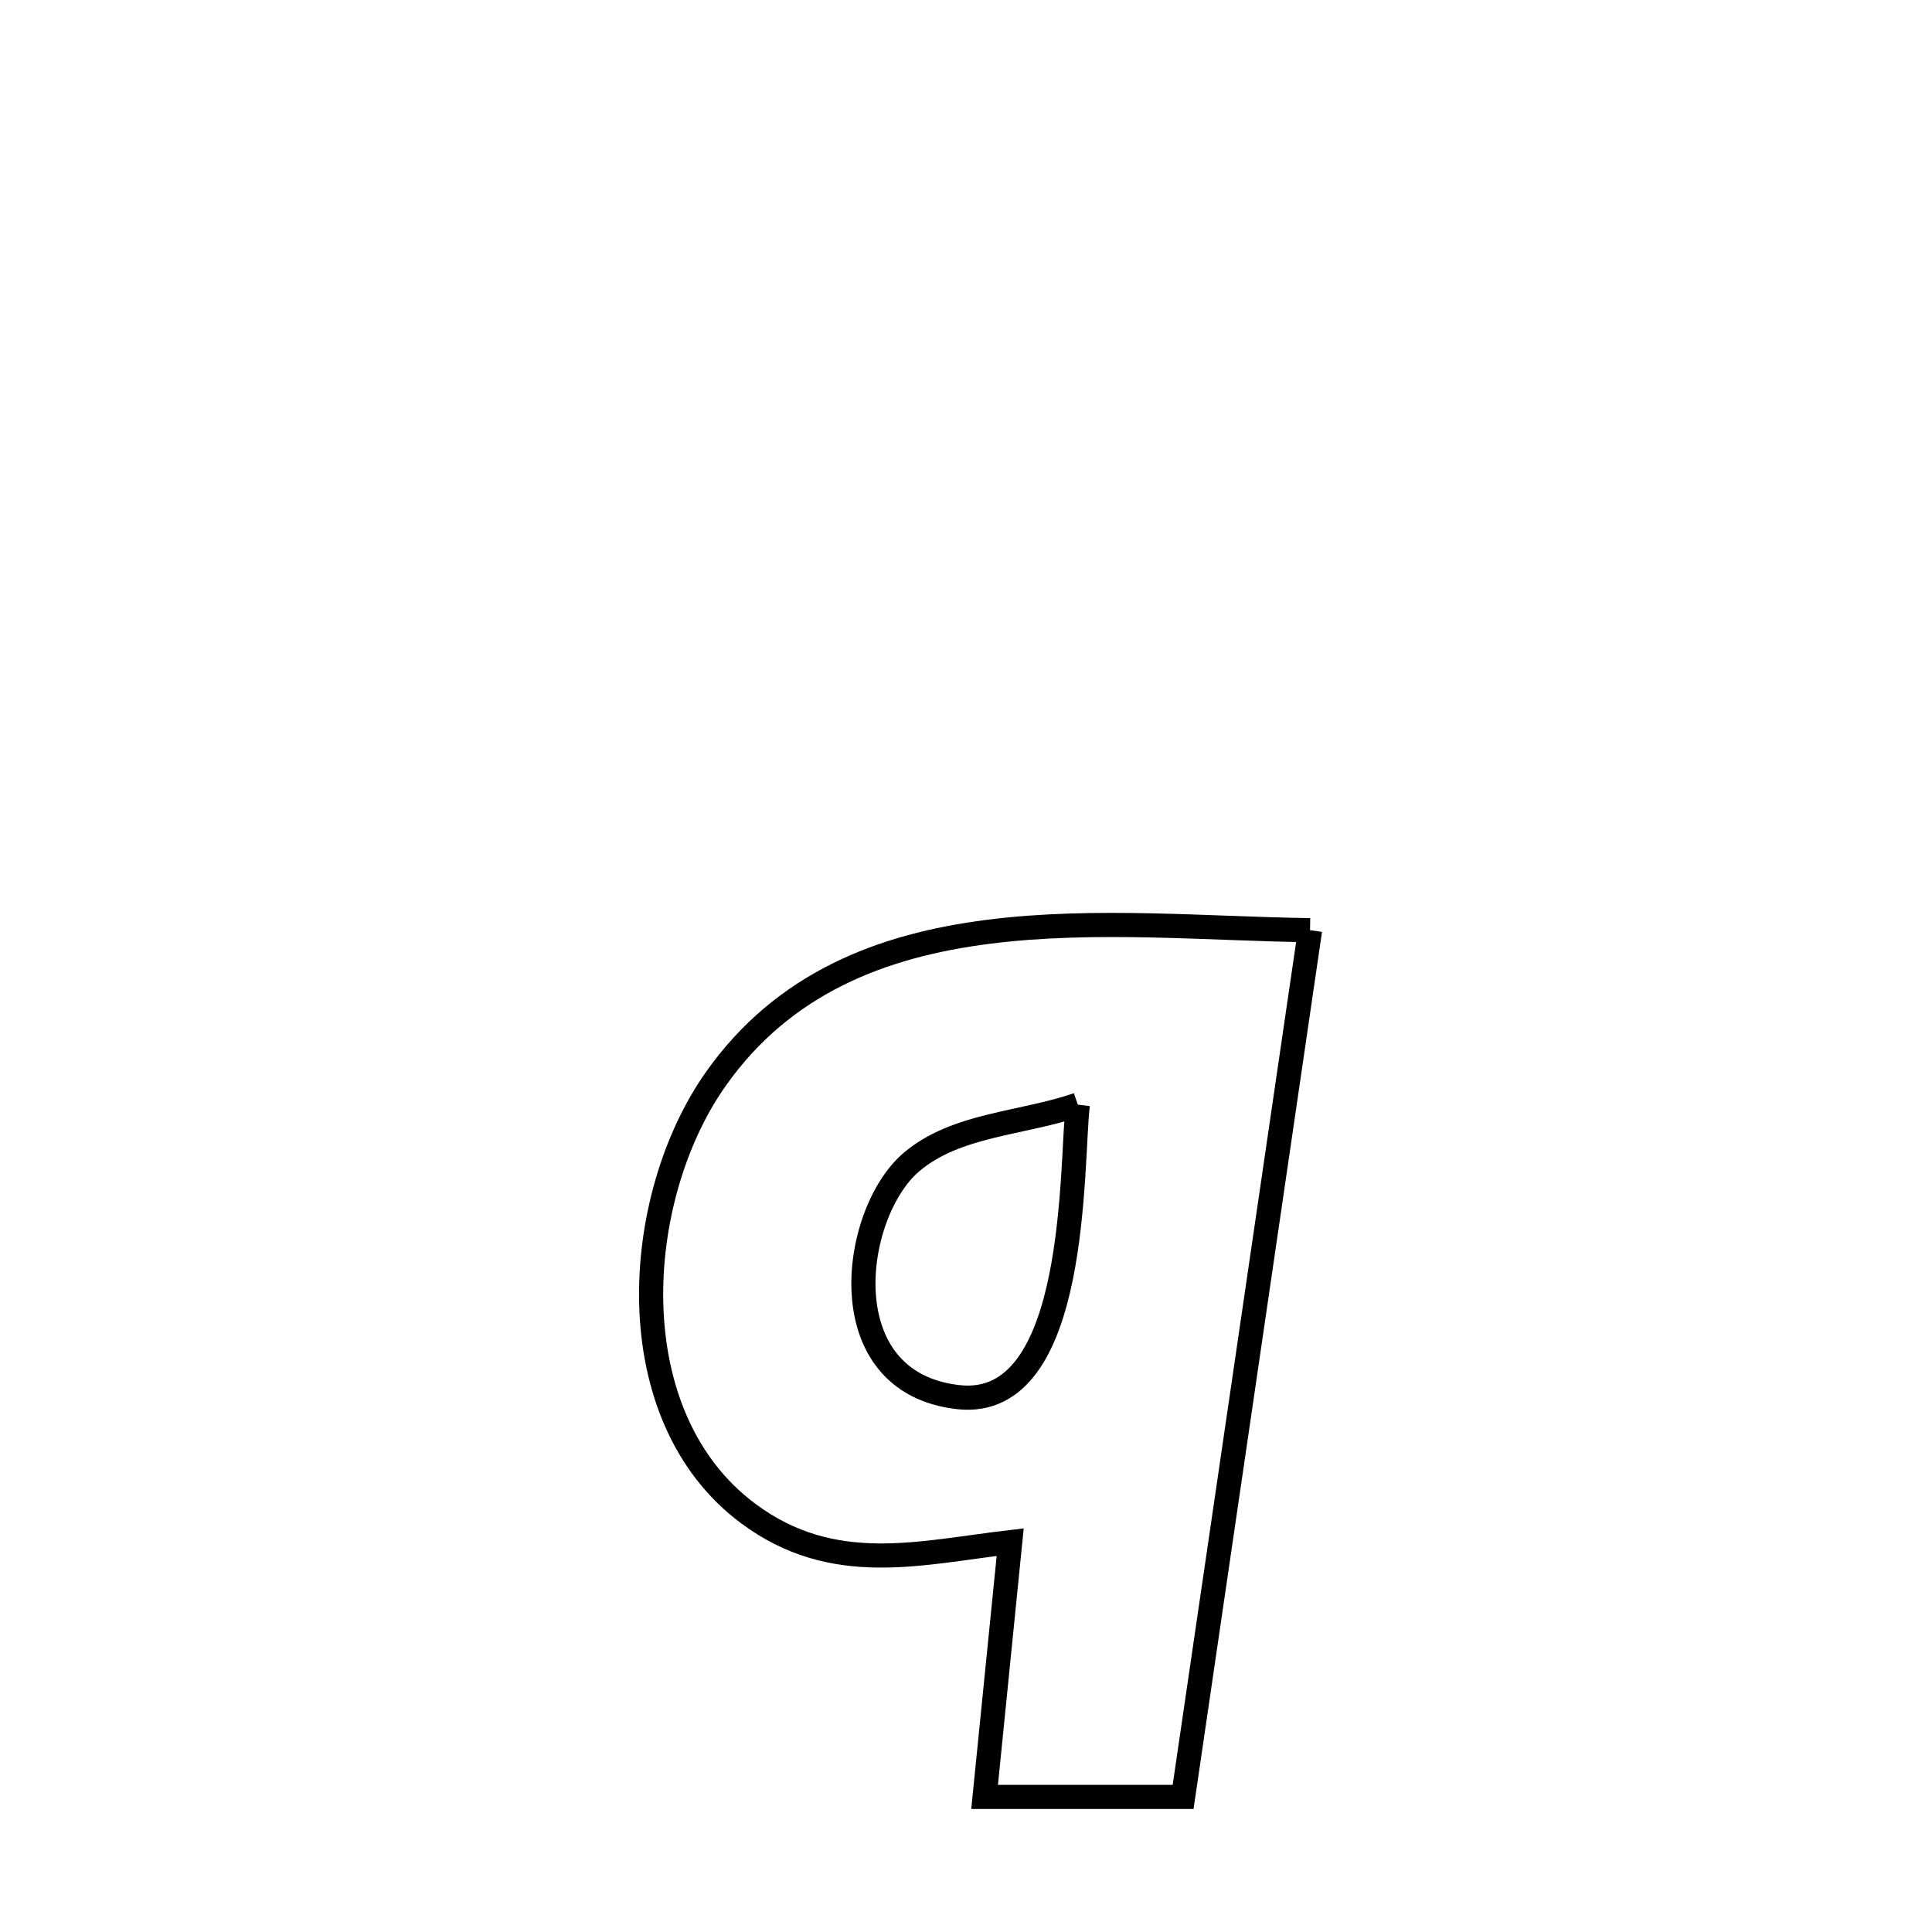 <svg xmlns="http://www.w3.org/2000/svg" viewBox="0.0 0.0 24.0 24.0" height="200px" width="200px"><path fill="none" stroke="black" stroke-width=".3" stroke-opacity="1.0"  filling="0" d="M16.274 11.555 L16.274 11.555 C16.012 13.349 15.749 15.144 15.486 16.938 C15.223 18.733 14.96 20.527 14.697 22.322 L14.697 22.322 C13.875 22.322 13.053 22.322 12.231 22.322 L12.231 22.322 C12.337 21.267 12.443 20.212 12.549 19.157 L12.549 19.157 C11.432 19.287 10.352 19.587 9.298 18.804 C7.66 17.589 7.849 14.877 8.895 13.399 C9.735 12.211 10.955 11.743 12.278 11.575 C13.601 11.406 15.026 11.539 16.274 11.555 L16.274 11.555"></path>
<path fill="none" stroke="black" stroke-width=".3" stroke-opacity="1.0"  filling="0" d="M13.389 13.722 L13.389 13.722 C13.301 14.439 13.412 17.522 11.907 17.356 C10.293 17.178 10.576 15.073 11.321 14.437 C11.876 13.963 12.7 13.961 13.389 13.722 L13.389 13.722"></path></svg>